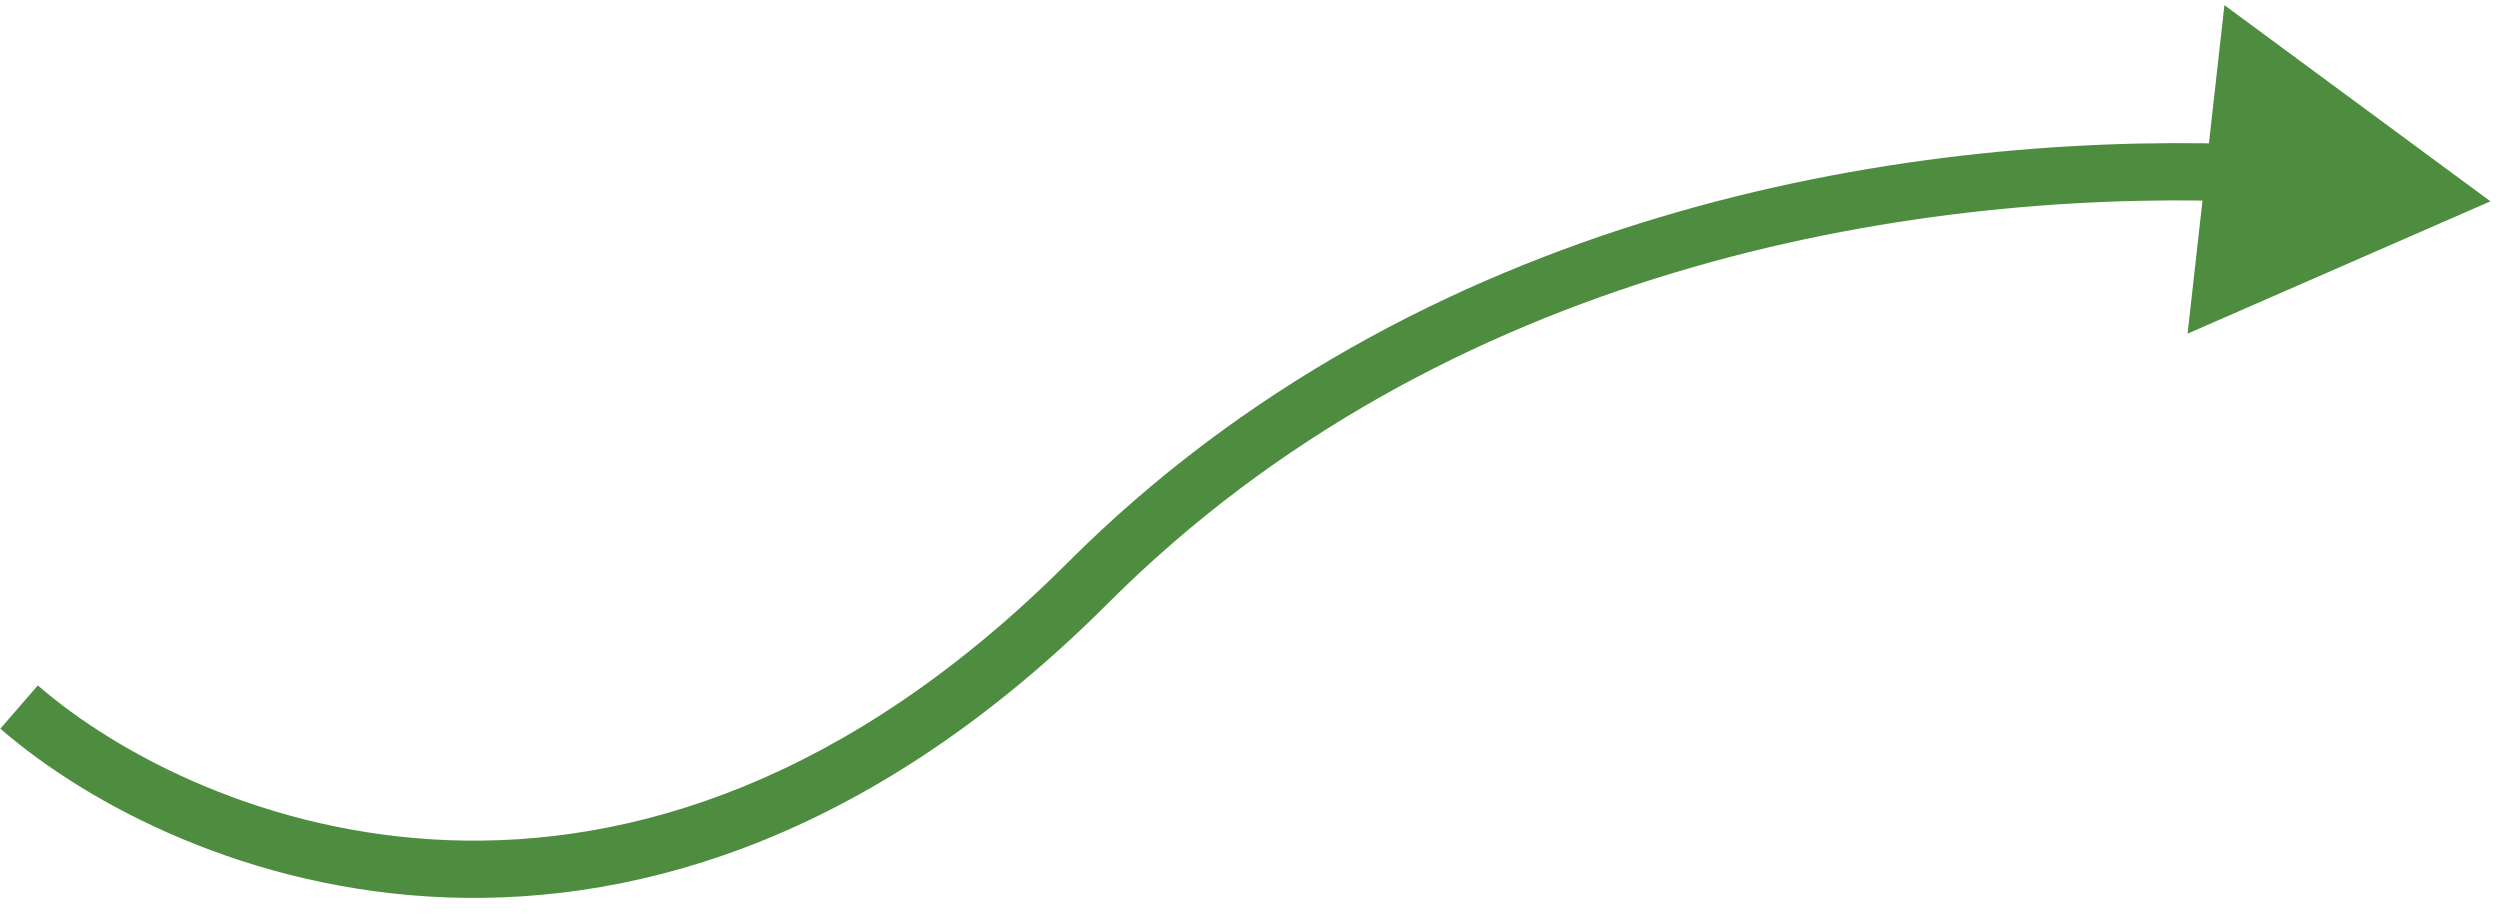 <svg width="131" height="48" viewBox="0 0 131 48" fill="none" xmlns="http://www.w3.org/2000/svg">
<path d="M130.5 10.55L116.56 0.27L114.628 17.483L130.5 10.55ZM0.017 38.182C4.66 42.212 13.079 46.643 23.407 47.024C33.799 47.407 45.987 43.684 58.061 31.61L55.939 29.489C44.413 41.015 33.018 44.376 23.518 44.026C13.954 43.673 6.173 39.553 1.983 35.917L0.017 38.182ZM58.061 31.61C75.673 13.998 99.996 10.026 117.038 10.543L117.129 7.544C99.67 7.014 74.374 11.054 55.939 29.489L58.061 31.61Z" fill="#4e8d40"/>
</svg>
